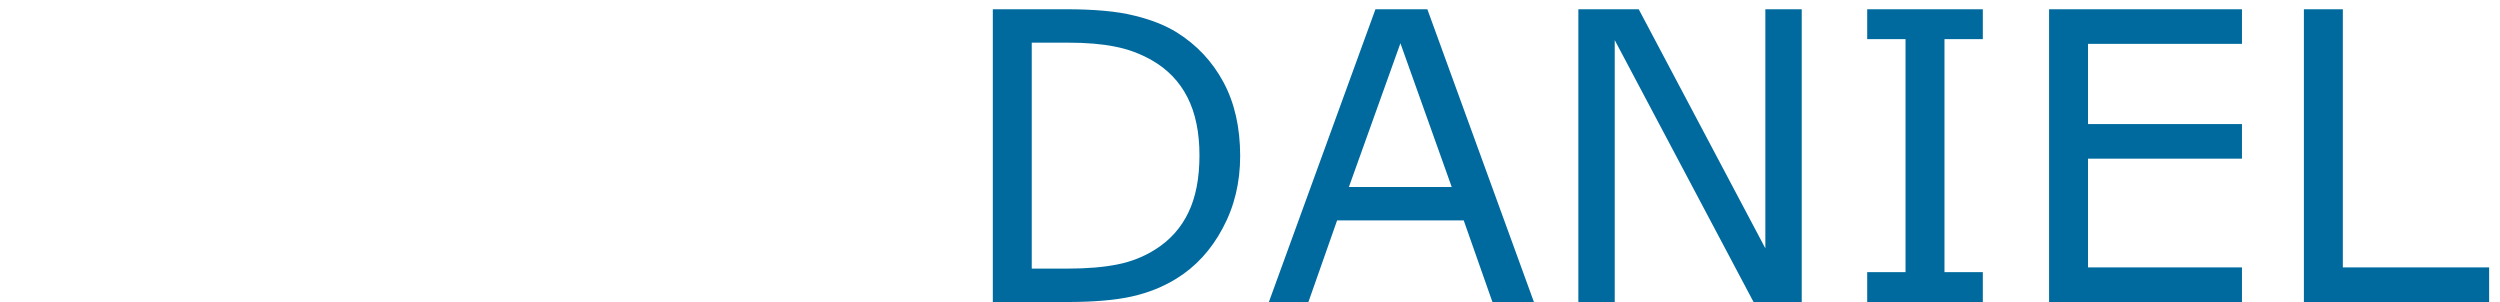 <svg width="149" height="18" viewBox="0 0 149 18" fill="none" xmlns="http://www.w3.org/2000/svg">
<g clip-path="url(#clip0_1135_790)">
<g filter="url(#filter0_d_1135_790)">
<path d="M15.086 9.293C15.086 10.879 14.738 12.316 14.043 13.605C13.355 14.895 12.438 15.895 11.289 16.605C10.492 17.098 9.602 17.453 8.617 17.672C7.641 17.891 6.352 18 4.75 18H0.344V0.551H4.703C6.406 0.551 7.758 0.676 8.758 0.926C9.766 1.168 10.617 1.504 11.312 1.934C12.5 2.676 13.426 3.664 14.09 4.898C14.754 6.133 15.086 7.598 15.086 9.293ZM12.66 9.258C12.66 7.891 12.422 6.738 11.945 5.801C11.469 4.863 10.758 4.125 9.812 3.586C9.125 3.195 8.395 2.926 7.621 2.777C6.848 2.621 5.922 2.543 4.844 2.543H2.664V16.008H4.844C5.961 16.008 6.934 15.926 7.762 15.762C8.598 15.598 9.363 15.293 10.059 14.848C10.926 14.293 11.574 13.562 12.004 12.656C12.441 11.75 12.66 10.617 12.66 9.258ZM24.988 18H18.098V16.219H20.383V2.332H18.098V0.551H24.988V2.332H22.703V16.219H24.988V18ZM41.289 0.551L35.148 10.348V18H32.828V10.594L26.664 0.551H29.23L34 8.355L38.816 0.551H41.289ZM56.523 18H54.051L52.34 13.137H44.793L43.082 18H40.727L47.078 0.551H50.172L56.523 18ZM51.625 11.145L48.566 2.578L45.496 11.145H51.625Z" fill="white"/>
<path d="M73.914 9.293C73.914 10.879 73.566 12.316 72.871 13.605C72.184 14.895 71.266 15.895 70.117 16.605C69.32 17.098 68.43 17.453 67.445 17.672C66.469 17.891 65.18 18 63.578 18H59.172V0.551H63.531C65.234 0.551 66.586 0.676 67.586 0.926C68.594 1.168 69.445 1.504 70.141 1.934C71.328 2.676 72.254 3.664 72.918 4.898C73.582 6.133 73.914 7.598 73.914 9.293ZM71.488 9.258C71.488 7.891 71.25 6.738 70.773 5.801C70.297 4.863 69.586 4.125 68.641 3.586C67.953 3.195 67.223 2.926 66.449 2.777C65.676 2.621 64.75 2.543 63.672 2.543H61.492V16.008H63.672C64.789 16.008 65.762 15.926 66.59 15.762C67.426 15.598 68.191 15.293 68.887 14.848C69.754 14.293 70.402 13.562 70.832 12.656C71.269 11.75 71.488 10.617 71.488 9.258ZM91.422 18H88.949L87.238 13.137H79.691L77.981 18H75.625L81.977 0.551H85.07L91.422 18ZM86.523 11.145L83.465 2.578L80.394 11.145H86.523ZM107.383 18H104.512L96.238 2.391V18H94.07V0.551H97.668L105.215 14.801V0.551H107.383V18ZM118.176 18H111.285V16.219H113.57V2.332H111.285V0.551H118.176V2.332H115.891V16.219H118.176V18ZM133.621 18H122.125V0.551H133.621V2.613H124.445V7.395H133.621V9.457H124.445V15.938H133.621V18ZM148.352 18H137.312V0.551H139.633V15.938H148.352V18Z" fill="#006A9E"/>
</g>
</g>
<defs>
<filter id="filter0_d_1135_790" x="-0.656" y="-0.449" width="150.008" height="19.449" filterUnits="userSpaceOnUse" color-interpolation-filters="sRGB">
<feFlood flood-opacity="0" result="BackgroundImageFix"/>
<feColorMatrix in="SourceAlpha" type="matrix" values="0 0 0 0 0 0 0 0 0 0 0 0 0 0 0 0 0 0 127 0" result="hardAlpha"/>
<feOffset/>
<feGaussianBlur stdDeviation="0.5"/>
<feComposite in2="hardAlpha" operator="out"/>
<feColorMatrix type="matrix" values="0 0 0 0 0 0 0 0 0 0 0 0 0 0 0 0 0 0 1 0"/>
<feBlend mode="normal" in2="BackgroundImageFix" result="effect1_dropShadow_1135_790"/>
<feBlend mode="normal" in="SourceGraphic" in2="effect1_dropShadow_1135_790" result="shape"/>
</filter>
<clipPath id="clip0_1135_790">
<rect width="149" height="18" fill="white"/>
</clipPath>
</defs>
</svg>
